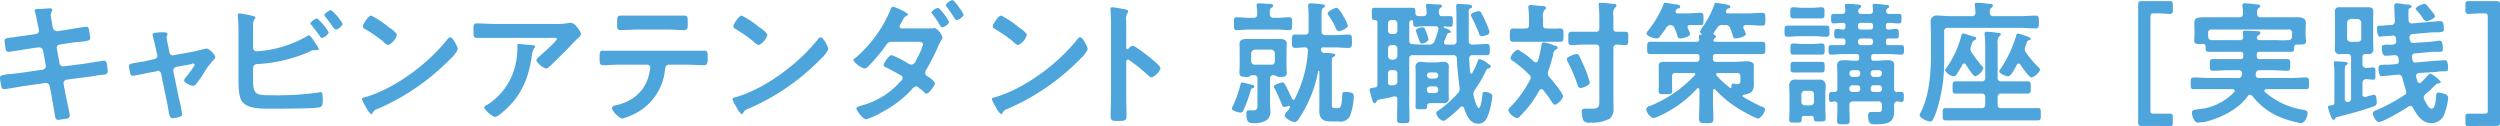<svg xmlns="http://www.w3.org/2000/svg" width="448.625" height="22.7" viewBox="0 0 448.625 22.7">
  <defs>
    <style>
      .cls-1 {
        fill: #4da5dc;
        fill-rule: evenodd;
      }
    </style>
  </defs>
  <path id="キャビンアテンダント_就職対策講座_実践_" data-name="キャビンアテンダント 就職対策講座 ［実践］" class="cls-1" d="M524.875,13406.5c-0.864.1-1.561,0.2-2.065,0.3-1.248.1-1.584,0.2-1.584,0.6,0,0.3.144,1.1,0.192,1.5a0.5,0.5,0,0,0,.5.5c0.144,0,2.833-.4,3.265-0.5l2.112-.3a0.764,0.764,0,0,1,.84.6l0.48,2.6a0.663,0.663,0,0,1-.528.8l-4.129.6c-0.84.1-1.488,0.2-1.968,0.2-1.272.2-1.584,0.2-1.584,0.7a10.832,10.832,0,0,0,.24,1.5,0.5,0.5,0,0,0,.5.5c0.216,0,2.689-.4,3.145-0.5l4.224-.6a0.692,0.692,0,0,1,.816.6l0.312,1.6c0.168,1,.384,2.2.552,3.2a1.3,1.3,0,0,1,.048.3c0.072,0.5.12,0.9,0.576,0.9,0.384,0,1.2-.2,1.584-0.2a0.611,0.611,0,0,0,.528-0.6c0-.3-0.7-3.4-0.816-4l-0.288-1.6a0.666,0.666,0,0,1,.5-0.8l3.793-.5c0.816-.1,1.44-0.2,1.92-0.3,1.464-.1,1.7-0.2,1.7-0.7a6.918,6.918,0,0,0-.072-0.7c-0.024-.2-0.024-0.3-0.048-0.4-0.072-.5-0.12-0.8-0.576-0.8-0.12,0-2.856.4-3.265,0.5l-3.888.5a0.673,0.673,0,0,1-.792-0.5l-0.5-2.7a0.57,0.57,0,0,1,.5-0.7l1.944-.3a16.6,16.6,0,0,1,1.848-.2c1.393-.2,1.7-0.2,1.7-0.7a10.3,10.3,0,0,0-.168-1.2c-0.072-.4-0.1-0.8-0.528-0.8-0.144,0-2.785.4-3.217,0.5l-1.992.3a0.848,0.848,0,0,1-.792-0.6l-0.1-.5c-0.048-.3-0.288-1.6-0.288-1.8a3.107,3.107,0,0,1,.288-0.9,0.341,0.341,0,0,0-.432-0.3c-0.576,0-1.152.1-1.728,0.1-0.6,0-1.008,0-1.008.3a1.364,1.364,0,0,0,.072.3c0.192,0.6.384,1.7,0.528,2.4l0.12,0.5c0.024,0.2.048,0.3,0.048,0.4a0.573,0.573,0,0,1-.528.6Zm21.528,4.6c-0.48.1-.865,0.1-1.2,0.2-1.417.2-1.657,0.3-1.657,0.7a12.921,12.921,0,0,0,.264,1.4,0.431,0.431,0,0,0,.456.3c0.1,0,2.209-.4,2.521-0.5l1.728-.3a1.034,1.034,0,0,1,.168-0.1,0.652,0.652,0,0,1,.648.6l1.008,4.9c0.12,0.5.192,1,.264,1.4,0.168,1.1.288,1.6,0.72,1.6a5.224,5.224,0,0,0,1.2-.2c0.384-.1.576-0.2,0.576-0.5a27.959,27.959,0,0,0-.576-2.8l-1.008-4.9v-0.2a0.676,0.676,0,0,1,.528-0.6l2.76-.5a0.279,0.279,0,0,1,.264-0.1,0.265,0.265,0,0,1,.264.3,18.325,18.325,0,0,1-1.608,2.2,1.345,1.345,0,0,0-.288.5c0,0.5,1.3,1,1.632,1a0.587,0.587,0,0,0,.5-0.3,19.075,19.075,0,0,0,1.488-2.1,12.852,12.852,0,0,1,1.729-2.3,0.854,0.854,0,0,0,.264-0.5,2.875,2.875,0,0,0-1.536-1.5c-0.024,0-1.8.4-2.041,0.5l-3.888.7a0.594,0.594,0,0,1-.768-0.5l-0.216-1.1c-0.072-.3-0.312-1.4-0.312-1.6a0.731,0.731,0,0,1,.1-0.3,0.671,0.671,0,0,0,.072-0.2c0-.4-0.408-0.4-0.672-0.4a8.947,8.947,0,0,0-1.632.1,0.352,0.352,0,0,0-.384.3s0.12,0.4.216,0.9l0.384,1.6,0.24,1.1a0.609,0.609,0,0,1-.528.8Zm30.913-7.7a2.078,2.078,0,0,0-1.225.9,0.411,0.411,0,0,0,.217.3c0.552,0.7,1.032,1.3,1.512,2a0.4,0.4,0,0,0,.36.3,1.785,1.785,0,0,0,1.224-1A10.191,10.191,0,0,0,577.316,13403.4Zm2.5-1.5a2.076,2.076,0,0,0-1.224.9,0.7,0.7,0,0,0,.192.3c0.552,0.7,1.056,1.4,1.56,2.1a0.482,0.482,0,0,0,.336.2,1.785,1.785,0,0,0,1.224-1A9.027,9.027,0,0,0,579.812,13401.9Zm-13.993,10.4a0.723,0.723,0,0,1,.768-0.7,27.06,27.06,0,0,0,9.312-2.2,1.457,1.457,0,0,1,.865-0.3h0.48c0.144,0,.36,0,0.36-0.2a4.394,4.394,0,0,0-.648-1.1,0.283,0.283,0,0,0-.168-0.2,2.987,2.987,0,0,0-.936-1.2c-0.12,0-.288.2-0.384,0.2a20.361,20.361,0,0,1-8.953,2.7,0.612,0.612,0,0,1-.7-0.6v-3.5c0-.5,0-0.9.024-1.1a2.726,2.726,0,0,1,.408-0.8c0-.3-0.408-0.3-0.72-0.4a20.272,20.272,0,0,0-2.185-.4,0.294,0.294,0,0,0-.264.3v0.2a29.428,29.428,0,0,1,.12,3.3v8.1c0,1.1.024,3,.624,3.9,1.033,1.4,3.721,1.3,5.329,1.3,1.872,0,6.769,0,8.4-.2,0.768-.1.768-0.7,0.768-1.4,0-.8-0.024-1.4-0.48-1.4-0.072,0-.168.1-0.24,0.1a53.358,53.358,0,0,1-8.017.5c-3.288,0-3.768,0-3.768-2.9v-2Zm35.4-5.5a0.589,0.589,0,0,0-.408.2c-3.409,4.4-9.409,8.9-14.714,10.5-0.312.1-.744,0.1-0.744,0.4a6.469,6.469,0,0,0,.72,1.4,3.391,3.391,0,0,0,.937,1.3,0.288,0.288,0,0,0,.24-0.2,1.45,1.45,0,0,1,1.008-.8,40.851,40.851,0,0,0,13.033-9,4.9,4.9,0,0,0,1.272-1.7C602.564,13408.6,601.7,13406.8,601.22,13406.8Zm-14.185-3.9c-0.553,0-1.513,1.6-1.513,1.9a0.534,0.534,0,0,0,.384.5,26.227,26.227,0,0,1,3.193,2.2,2.693,2.693,0,0,0,.96.7,2.908,2.908,0,0,0,1.584-1.9,4.567,4.567,0,0,0-1.464-1.3A16.287,16.287,0,0,0,587.035,13402.9Zm26.448,5.1c-0.24,0-.24.1-0.24,0.3a13.139,13.139,0,0,1-.384,3.6,11.454,11.454,0,0,1-5.017,7,0.872,0.872,0,0,0-.576.5,4.065,4.065,0,0,0,1.968,1.7,2.175,2.175,0,0,0,.793-0.4c3.576-2.8,5.064-5.9,5.76-10.2a4.537,4.537,0,0,1,.48-1.8,0.193,0.193,0,0,0,.144-0.2c0-.3-0.336-0.3-0.5-0.3C615.547,13408.2,613.795,13408,613.483,13408Zm-4.2-3.6c-1.105,0-2.209-.1-3.313-0.1-0.552,0-.6.3-0.6,0.9v0.5c0,1,.024,1.2.648,1.2h13.561c0.216,0,.744-0.1.744,0.2,0,0.4-2.664,2.7-3.1,3.1a2.228,2.228,0,0,0-.6.7,3.221,3.221,0,0,0,1.752,1.5,1.175,1.175,0,0,0,.576-0.3c0.888-.8,2.137-2.1,2.977-2.9,0.288-.3,2.088-2.2,2.232-2.3a1.239,1.239,0,0,0,.528-0.7,3.8,3.8,0,0,0-.888-1.4,1.372,1.372,0,0,0-.888-0.6H622.6a10.426,10.426,0,0,1-2.5.2H609.283Zm22.367,4.8H628.6c-0.528,0-.6.2-0.6,1.3,0,0.9.024,1.3,0.648,1.3,1.008,0,2.016-.1,3-0.1h4.873a0.552,0.552,0,0,1,.576.6c0,0.1-.168.9-0.216,1.1a6.87,6.87,0,0,1-3.024,4.4,8.441,8.441,0,0,1-3,1.2,0.861,0.861,0,0,0-.672.5,3.682,3.682,0,0,0,1.849,1.9,13.01,13.01,0,0,0,2.5-1,9.908,9.908,0,0,0,5.184-7.6c0.072-.5.1-1.1,0.768-1.1h3.144c1.033,0,2.065.1,3.121,0.1,0.648,0,.648-0.5.648-1.3,0-1.1.024-1.3-.72-1.3H631.65Zm3.265-6.3h-3.121c-0.624,0-.648.3-0.648,1.3,0,0.9-.072,1.3.648,1.3,1.009,0,2.041-.1,3.073-0.1H640.1c1.032,0,2.064.1,3.072,0.1,0.673,0,.648-0.4.648-1.1,0-1.2.025-1.5-.623-1.5h-8.281Zm32.785,3.9a0.589,0.589,0,0,0-.408.2c-3.409,4.4-9.409,8.9-14.714,10.5-0.312.1-.744,0.1-0.744,0.4a6.469,6.469,0,0,0,.72,1.4,3.4,3.4,0,0,0,.937,1.3,0.288,0.288,0,0,0,.24-0.2,1.45,1.45,0,0,1,1.008-.8,40.851,40.851,0,0,0,13.033-9,4.9,4.9,0,0,0,1.272-1.7C669.044,13408.6,668.18,13406.8,667.7,13406.8Zm-14.185-3.9c-0.553,0-1.513,1.6-1.513,1.9a0.534,0.534,0,0,0,.384.5,26.149,26.149,0,0,1,3.193,2.2,2.693,2.693,0,0,0,.96.7,2.908,2.908,0,0,0,1.584-1.9,4.567,4.567,0,0,0-1.464-1.3A16.287,16.287,0,0,0,653.515,13402.9Zm28.728,2.3a0.362,0.362,0,0,1-.408-0.3,0.781,0.781,0,0,1,.192-0.5,4.288,4.288,0,0,1,.336-0.6,1.492,1.492,0,0,1,.768-0.9,0.24,0.24,0,0,0,.24-0.2,3.27,3.27,0,0,0-1.248-.8,6.209,6.209,0,0,0-1.512-.6,0.718,0.718,0,0,0-.432.6,23.1,23.1,0,0,1-6.265,8.6,0.624,0.624,0,0,0-.384.4,3.741,3.741,0,0,0,2.016,1.5,1.315,1.315,0,0,0,.769-0.5,32.533,32.533,0,0,0,3.1-3.7,1.118,1.118,0,0,1,1.056-.6h4.608c0.36,0,.96,0,0.96.5a13.027,13.027,0,0,1-1.248,2.8,1.041,1.041,0,0,1-.816.8,1.232,1.232,0,0,1-.6-0.2,15.575,15.575,0,0,0-2.952-1.5c-0.552,0-1.464,1.5-1.464,1.8a0.691,0.691,0,0,0,.456.4,28.737,28.737,0,0,1,2.568,1.4,0.507,0.507,0,0,1,.384.5,0.7,0.7,0,0,1-.36.6,14.122,14.122,0,0,1-6.865,4.3c-0.24.1-1.056,0.2-1.056,0.6,0,0.3,1.128,1.9,1.752,1.9a12.2,12.2,0,0,0,2.881-1.3,19.437,19.437,0,0,0,5.256-4,1.516,1.516,0,0,1,.816-0.6,0.656,0.656,0,0,1,.528.3,4.217,4.217,0,0,1,.96.8,0.588,0.588,0,0,0,.36.2c0.48,0,1.561-1.5,1.561-1.9a4.091,4.091,0,0,0-1.345-1.2,0.765,0.765,0,0,1-.432-0.6,1.289,1.289,0,0,1,.264-0.7,39.623,39.623,0,0,0,2.161-4.3,6.908,6.908,0,0,1,.552-1,0.578,0.578,0,0,0,.144-0.3,2.741,2.741,0,0,0-1.416-1.8,0.206,0.206,0,0,0-.216.1h-5.665Zm10.249-3.8a5.348,5.348,0,0,0-1.128-1.3,2.058,2.058,0,0,0-1.248.9,0.636,0.636,0,0,0,.168.3q0.756,1.05,1.44,2.1a0.618,0.618,0,0,0,.36.3,1.992,1.992,0,0,0,1.248-.9,4.206,4.206,0,0,0-.72-1.2A0.884,0.884,0,0,1,692.492,13401.4Zm-3.7.1a1.927,1.927,0,0,0-1.248.8,0.636,0.636,0,0,0,.168.3,20.2,20.2,0,0,1,1.464,2.2,0.361,0.361,0,0,0,.312.2,1.931,1.931,0,0,0,1.248-.9A9.053,9.053,0,0,0,688.8,13401.5Zm25.464,5.3a0.589,0.589,0,0,0-.408.2c-3.409,4.4-9.409,8.9-14.714,10.5-0.312.1-.744,0.1-0.744,0.4a6.469,6.469,0,0,0,.72,1.4,3.411,3.411,0,0,0,.936,1.3,0.288,0.288,0,0,0,.241-0.2,1.45,1.45,0,0,1,1.008-.8,40.851,40.851,0,0,0,13.033-9,4.9,4.9,0,0,0,1.272-1.7C715.6,13408.6,714.74,13406.8,714.26,13406.8Zm-14.185-3.9c-0.552,0-1.513,1.6-1.513,1.9a0.534,0.534,0,0,0,.384.5,26.149,26.149,0,0,1,3.193,2.2,2.693,2.693,0,0,0,.96.7,2.908,2.908,0,0,0,1.584-1.9,4.567,4.567,0,0,0-1.464-1.3A16.287,16.287,0,0,0,700.075,13402.9Zm22.848,5.9a0.206,0.206,0,0,1-.216.1,0.165,0.165,0,0,1-.192-0.2v-3.6c0-.6-0.024-1.1-0.024-1.4a1.994,1.994,0,0,1,.264-1.3,0.788,0.788,0,0,0,.12-0.3c0-.3-0.984-0.4-2.064-0.6-0.168,0-.672-0.1-0.816-0.1a0.333,0.333,0,0,0-.312.4c0,0.1.024,0.3,0.024,0.4,0.024,0.6.072,1.3,0.072,1.9v13.7c0,1.1-.072,2.1-0.072,3.2,0,0.8.408,0.8,1.368,0.8,1.464,0,1.488-.1,1.488-1.2,0-1-.048-1.9-0.048-2.9v-6.5a0.331,0.331,0,0,1,.288-0.4,0.241,0.241,0,0,1,.24.1,28.825,28.825,0,0,1,3.48,2.8,1.132,1.132,0,0,0,.528.3,2.875,2.875,0,0,0,1.609-1.6c0-.5-1.345-1.5-1.681-1.8-0.48-.4-2.88-2.3-3.36-2.3A1.809,1.809,0,0,0,722.923,13408.8Zm22.583,6.8a0.5,0.5,0,0,0-.384-0.3c-0.312,0-1.608-.4-1.8-0.4a0.232,0.232,0,0,0-.264.2,20.228,20.228,0,0,1-1.368,3.9,1.716,1.716,0,0,0-.216.6c0,0.4,1.248.7,1.56,0.7a0.484,0.484,0,0,0,.5-0.4,21.751,21.751,0,0,0,1.1-2.9c0.048-.2.1-0.3,0.12-0.4,0.192-.6.192-0.6,0.48-0.7A0.265,0.265,0,0,0,745.506,13415.6Zm16.778-10.9a7.848,7.848,0,0,0-.816-1.7c-0.192-.4-0.864-1.5-1.224-1.5-0.24,0-1.585.6-1.585,1a1.02,1.02,0,0,0,.192.4,15.069,15.069,0,0,1,1.3,2.3,0.665,0.665,0,0,0,.48.5C760.94,13405.7,762.284,13405.2,762.284,13404.7Zm-13.993-2.1c-0.024-.6-0.024-1,0.288-1.1a0.715,0.715,0,0,0,.336-0.4,0.623,0.623,0,0,0-.648-0.3c-0.385,0-1.561-.1-1.921-0.1-0.216,0-.432,0-0.432.3v0.2a8.337,8.337,0,0,1,.1,1.4,0.6,0.6,0,0,1-.672.7h-0.672c-0.792,0-1.584-.1-2.376-0.1-0.48,0-.456.3-0.456,1.1,0,0.9-.024,1.2.48,1.2,0.72,0,1.56-.1,2.352-0.1h4.777c0.792,0,1.608.1,2.352,0.1,0.5,0,.48-0.3.48-1.2,0-.8,0-1.1-0.48-1.1-0.792,0-1.584.1-2.352,0.1h-0.48A0.583,0.583,0,0,1,748.291,13402.6Zm8.856,17.2c0,1.7.672,2.1,2.256,2.1h1.273a1.862,1.862,0,0,0,1.992-1,10.766,10.766,0,0,0,.672-3.5,0.635,0.635,0,0,0-.552-0.7,4.044,4.044,0,0,0-1.1-.1c-0.384,0-.384.2-0.408,0.5-0.1,2.4-.408,2.4-0.864,2.4h-0.384c-0.5,0-.625-0.1-0.625-0.6v-7.2c0-1-.024-1.3.288-1.4a0.7,0.7,0,0,0,.337-0.3c0-.3-0.457-0.3-1.273-0.4h-0.72a0.587,0.587,0,0,1-.576-0.7,0.362,0.362,0,0,1,.408-0.3h2.017c0.84,0,1.68.1,2.5,0.1,0.648,0,.624-0.4.624-1.2s0.048-1.2-.6-1.2c-0.84,0-1.68.1-2.52,0.1h-1.657a0.62,0.62,0,0,1-.672-0.7v-3c0-.8.024-1,0.336-1.2a0.558,0.558,0,0,0,.288-0.3,0.352,0.352,0,0,0-.384-0.3,16.118,16.118,0,0,0-2.184-.2,0.4,0.4,0,0,0-.48.4c0,0.1.024,0.1,0.024,0.2,0.048,0.6.072,1.1,0.072,1.7v2.7a0.543,0.543,0,0,1-.648.6h-1.728c-0.648,0-.624.3-0.624,1.2,0,0.8-.024,1.2.624,1.2,0.432,0,1.176-.1,1.656-0.1a0.518,0.518,0,0,1,.6.6,21.216,21.216,0,0,1-2.352,8.6,0.288,0.288,0,0,1-.24.2,0.32,0.32,0,0,1-.264-0.2c-0.288-.6-0.6-1.3-0.912-1.9-0.432-.8-0.5-1-0.792-1s-1.56.4-1.56,0.7a0.76,0.76,0,0,0,.168.4c0.5,1,.912,2,1.3,2.9a0.421,0.421,0,0,0,.36.4,2.182,2.182,0,0,0,.792-0.2h0.1a0.211,0.211,0,0,1,.192.2,3.688,3.688,0,0,1-.432.7,1.631,1.631,0,0,0-.528.8c0,0.5,1.224,1.2,1.824,1.2a1.1,1.1,0,0,0,.72-0.6,22.558,22.558,0,0,0,3.36-8c0.1-.5.1-0.6,0.216-0.6,0.072,0,.1.1,0.1,0.2v6.8Zm-8.616-10.8a0.7,0.7,0,0,1,.648.7v1.4a0.562,0.562,0,0,1-.648.6H745.6a0.6,0.6,0,0,1-.672-0.6v-1.4a0.759,0.759,0,0,1,.672-0.7h2.929Zm0.528,4.6a0.279,0.279,0,0,1,.264.1,1.56,1.56,0,0,0,.936.2c0.5,0,1.056,0,1.056-.7,0,0-.048-1-0.048-1.2v-2.7c0-.4.048-0.9,0.048-1.3,0-.8-0.624-0.9-1.272-0.9H744.09c-0.648,0-1.248.1-1.248,0.9,0,0.4.024,0.8,0.024,1.3v2.7c0,0.4-.048.9-0.048,1.2,0,0.6.5,0.7,0.984,0.7a1.308,1.308,0,0,0,1.008-.2,0.279,0.279,0,0,1,.264-0.1h0.336a0.576,0.576,0,0,1,.648.7v4.3c0,0.9.048,1.3-.72,1.3H744.45c-0.36,0-.384.3-0.384,0.6,0,1.7.576,1.7,1.32,1.7a3.978,3.978,0,0,0,2.4-.6,1.907,1.907,0,0,0,.577-1.7c0-.4-0.048-0.9-0.048-1.4v-4.2a0.583,0.583,0,0,1,.672-0.7h0.072Zm28.872,2a0.541,0.541,0,0,1,.576.6h0a0.541,0.541,0,0,1-.576.6h-0.888a0.541,0.541,0,0,1-.576-0.6h0a0.541,0.541,0,0,1,.576-0.6h0.888Zm0-2.5a0.53,0.53,0,0,1,.576.5,0.614,0.614,0,0,1-.576.6h-0.888a0.614,0.614,0,0,1-.576-0.6,0.53,0.53,0,0,1,.576-0.5h0.888Zm2.448,0.1c0-.3.024-0.7,0.024-1.1a0.825,0.825,0,0,0-1.008-.9c-0.432,0-.84.1-1.248,0.1h-1.464c-0.432,0-.864-0.1-1.3-0.1a0.86,0.86,0,0,0-.96,1c0,0.3.024,0.7,0.024,1v4.8c0,0.4-.024.8-0.024,1.3,0,0.4.312,0.4,0.96,0.4,1.08,0,1.08,0,1.1-.5,0-.5.264-0.6,0.7-0.6h2.232a0.808,0.808,0,0,0,.984-0.9c0-.3-0.024-0.7-0.024-1v-3.5Zm7.321-7.4a11.11,11.11,0,0,0-.7-1.8,13.73,13.73,0,0,0-.84-1.7,0.589,0.589,0,0,0-.408-0.2c-0.216,0-1.393.3-1.393,0.7a0.746,0.746,0,0,0,.1.3,32.944,32.944,0,0,1,1.369,3,0.488,0.488,0,0,0,.456.5,2.572,2.572,0,0,0,.84-0.2A0.614,0.614,0,0,0,787.7,13405.8Zm-18.218,7.5a0.552,0.552,0,0,1,.672-0.6h0.336a0.552,0.552,0,0,1,.672.6v1.3a0.666,0.666,0,0,1-.624.8h-0.552a0.447,0.447,0,0,1-.5-0.5v-1.6Zm0-4.5a0.6,0.6,0,0,1,.672-0.6h0.336a0.6,0.6,0,0,1,.672.6v1.3a0.685,0.685,0,0,1-.672.7h-0.336a0.685,0.685,0,0,1-.672-0.7v-1.3Zm0-4.5a0.6,0.6,0,0,1,.672-0.6h0.336a0.6,0.6,0,0,1,.672.6v1.3a0.6,0.6,0,0,1-.672.6h-0.336a0.6,0.6,0,0,1-.672-0.6v-1.3Zm3.817,0.1c0-.6.336-0.7,0.432-0.7a0.354,0.354,0,0,1,.264.4c0.024,0.6.024,0.8,0.432,0.8,0.528,0,1.152-.1,1.776-0.1h1.92a0.525,0.525,0,0,1,.432.4c0,0.1-.024.1-0.024,0.2a17.919,17.919,0,0,1-.7,2.1,0.9,0.9,0,0,1-.912.6h-0.936a13.941,13.941,0,0,1-2.04-.1,0.543,0.543,0,0,1-.648-0.6v-3Zm6.672,3.7a0.373,0.373,0,0,1-.432-0.4,0.572,0.572,0,0,1,.024-0.2c0.216-.4.36-0.9,0.576-1.3a0.32,0.32,0,0,1,.264-0.2c0.168,0,.384,0,0.384-0.2a1.449,1.449,0,0,0-.912-0.6c-0.12,0-.216-0.1-0.336-0.1a0.262,0.262,0,0,1-.072-0.1,0.3,0.3,0,0,1,.12-0.2,4.131,4.131,0,0,0,1.1.1c0.432,0,.432-0.3.432-1s0-.9-0.432-0.9h-1.416a0.553,0.553,0,0,1-.648-0.6,0.91,0.91,0,0,1,.264-0.9,0.479,0.479,0,0,0,.288-0.3c0-.3-0.432-0.3-0.648-0.3-0.48,0-1.344-.1-1.8-0.1-0.216,0-.432,0-0.432.3a0.983,0.983,0,0,1,.024.2c0.048,0.4.072,0.7,0.1,1.1a0.554,0.554,0,0,1-.624.6h-0.456c-0.552,0-.912,0-0.936-0.6s0.048-.9-0.552-0.9H767.13c-0.576,0-.552.2-0.552,1.1s0.024,1.1.576,1.1a0.386,0.386,0,0,1,.432.4v11.1a0.489,0.489,0,0,1-.528.6c-0.5.1-.888,0.1-0.888,0.4a15.978,15.978,0,0,0,.456,1.7c0.144,0.5.192,0.7,0.432,0.7a0.344,0.344,0,0,0,.36-0.3,0.843,0.843,0,0,1,.336-0.3c0.912-.2,1.824-0.3,2.76-0.6h0.192a0.423,0.423,0,0,1,.456.5v0.3c0,1.1-.048,2.2-0.048,3.4,0,0.6.312,0.6,1.1,0.6,0.913,0,1.129,0,1.129-.7,0-1.1-.048-2.2-0.048-3.3v-7.5a0.576,0.576,0,0,1,.648-0.7h7.224a0.571,0.571,0,0,1,.672.6c0.072,1.8.264,3.4,0.48,5.2a0.974,0.974,0,0,1,.024.2,1.015,1.015,0,0,1-.312.8,19.015,19.015,0,0,1-3.312,3,1.111,1.111,0,0,0-.6.6,1.986,1.986,0,0,0,1.272,1.4c0.48,0,2.664-2,3.1-2.5a2.418,2.418,0,0,1,.312-0.1,0.514,0.514,0,0,1,.336.3c0.384,1.2,1.032,2.8,2.5,2.8,1.272,0,1.632-1,1.968-2a15.582,15.582,0,0,0,.6-2.9c0-.6-0.936-0.8-1.3-0.8-0.312,0-.432,0-0.456.3-0.048.4-.24,2.6-0.7,2.6-0.336,0-.936-2.1-0.936-2.5a1.273,1.273,0,0,1,.264-0.8,23.624,23.624,0,0,0,1.9-3.2c0.168-.4.24-0.6,0.552-0.6a0.609,0.609,0,0,0,.408-0.4c0-.2-0.144-0.2-0.672-0.6a3.549,3.549,0,0,0-1.32-.7,0.4,0.4,0,0,0-.336.3,15.161,15.161,0,0,1-1.008,2.2,0.162,0.162,0,0,1-.192.1,0.21,0.21,0,0,1-.192-0.2c-0.073-.8-0.121-1.7-0.169-2.5a0.563,0.563,0,0,1,.649-0.6h2.52c0.552,0,.528-0.3.528-1s0.024-1-.528-1c-0.84,0-1.68.1-2.5,0.1h-0.072a0.6,0.6,0,0,1-.673-0.7v-5a0.769,0.769,0,0,1,.241-0.8,0.329,0.329,0,0,0,.359-0.3c0-.3-0.288-0.3-0.648-0.4-0.312,0-1.512-.1-1.752-0.1a0.373,0.373,0,0,0-.456.4c0,0.2.048,0.8,0.048,1.3v0.8c0,1.4.024,2.7,0.024,4.1a0.591,0.591,0,0,1-.672.7h-1.152Zm-3.216-.9a10.329,10.329,0,0,0-.312-1.1c-0.336-.9-0.456-1.1-0.744-1.1s-1.224.2-1.224,0.6c0,0.1.216,0.6,0.384,1.1,0.24,0.7.384,1.2,0.672,1.2A1.328,1.328,0,0,0,776.755,13407.2Zm28.944,7.7a18.583,18.583,0,0,0-1.032-2.9c-0.288-.6-0.552-1.3-0.888-1.9a0.48,0.48,0,0,0-.48-0.3c-0.36,0-1.728.5-1.728,0.9a1.37,1.37,0,0,0,.168.5,27.249,27.249,0,0,1,1.776,4.2,0.655,0.655,0,0,0,.528.5C804.235,13415.9,805.7,13415.5,805.7,13414.9Zm-7.464-2c0.336-1,.648-2,0.888-3a0.989,0.989,0,0,1,.48-0.9c0.144-.1.336-0.1,0.336-0.3a0.475,0.475,0,0,0-.552-0.4,7.684,7.684,0,0,0-1.968-.6,0.4,0.4,0,0,0-.385.4,18.156,18.156,0,0,1-.648,2.9,0.36,0.36,0,0,1-.36.3c-0.12,0-.216-0.1-0.312-0.1a14.008,14.008,0,0,0-2.928-2.2,2.308,2.308,0,0,0-1.32,1.5,0.66,0.66,0,0,0,.384.5,20.535,20.535,0,0,1,2.976,2.5,0.645,0.645,0,0,1,.264.5,0.8,0.8,0,0,1-.1.4,19.7,19.7,0,0,1-3.552,4.9,1.685,1.685,0,0,0-.384.6,2.543,2.543,0,0,0,1.56,1.4,1.233,1.233,0,0,0,.7-0.5,18.585,18.585,0,0,0,3.336-4.5,0.493,0.493,0,0,1,.384-0.2,0.436,0.436,0,0,1,.336.2c0.553,0.7.937,1.2,1.2,1.6,0.432,0.7.624,1,.888,1a2.67,2.67,0,0,0,1.464-1.5c0-.5-2.04-3-2.5-3.5a1.107,1.107,0,0,1-.264-0.6A0.837,0.837,0,0,1,798.235,13412.9Zm11.689-10a1.865,1.865,0,0,1,.264-1.4,0.535,0.535,0,0,0,.288-0.4c0-.3-0.408-0.3-0.744-0.3a14.46,14.46,0,0,0-2.017-.2c-0.24,0-.432,0-0.432.3,0,0.1.024,0.2,0.024,0.3a15.077,15.077,0,0,1,.1,1.8v2.2a0.552,0.552,0,0,1-.672.6h-4.32c-0.6,0-.576.3-0.576,1.2,0,0.8-.024,1.2.576,1.2,0.648,0,1.536-.1,2.352-0.1h1.968a0.583,0.583,0,0,1,.672.7v9c0,1.4.048,1.8-1.392,1.8h-1.272a0.473,0.473,0,0,0-.48.6,4.7,4.7,0,0,0,.264,1.5,1.306,1.306,0,0,0,1.272.4,6.792,6.792,0,0,0,3.457-.7,2.151,2.151,0,0,0,.7-1.8c0-.6-0.024-1.2-0.024-1.8v-9a0.6,0.6,0,0,1,.624-0.7c0.456,0,1.1.1,1.488,0.1,0.6,0,.552-0.4.552-1.2,0-1,.048-1.2-0.576-1.2h-1.464a0.526,0.526,0,0,1-.624-0.6v-2.3Zm-12.625.4a1.871,1.871,0,0,1,.263-1.4,0.535,0.535,0,0,0,.289-0.4,0.505,0.505,0,0,0-.528-0.3c-0.385,0-1.9-.2-2.233-0.2a0.373,0.373,0,0,0-.432.4l0.024,0.2a15.077,15.077,0,0,1,.1,1.8v1.2c0,0.5-.192.6-0.672,0.6a14.219,14.219,0,0,1-2.064,0c-0.72,0-.7.4-0.7,1.2,0,0.9-.024,1.2.7,1.2h8.209c0.72,0,.72-0.2.72-1.2,0-.9.024-1.2-0.7-1.2a17.7,17.7,0,0,1-2.3,0c-0.48,0-.672-0.1-0.672-0.6v-1.3Zm35.424,11.2c0,0.4,0,.7-0.648.7a0.53,0.53,0,0,1-.384-0.1h-0.216c-0.336,0-.36.3-0.36,0.6a0.211,0.211,0,0,1-.192.2,0.123,0.123,0,0,1-.144-0.1,17.348,17.348,0,0,1-2.3-2.1l-0.1-.2c0-.3.168-0.3,0.36-0.3h3.312a0.552,0.552,0,0,1,.672.6v0.7Zm-2.544-12.5a0.547,0.547,0,0,1,.432-0.4,0.333,0.333,0,0,0,.312-0.2c0-.4-0.336-0.4-1.272-0.6-0.216,0-1.176-.2-1.32-0.2-0.216,0-.24.2-0.312,0.4a16.76,16.76,0,0,1-1.968,3.8,3.573,3.573,0,0,0-.576,1,0.765,0.765,0,0,0,.312.4h0.048a0.262,0.262,0,0,1-.072.1c-0.216,0-.48,0-0.48.3a3.525,3.525,0,0,0,.048.5,0.428,0.428,0,0,1-.528.5h-8.281c-0.528,0-.528.3-0.528,1.1s-0.024,1.1.528,1.1H824.8c0.408,0,.576.1,0.576,0.5v0.3a0.511,0.511,0,0,1-.576.6h-5.4c-0.6,0-1.344-.1-1.344.7,0,0.4.024,1,.024,1.5v1.5c0,0.5-.024,1.1-0.024,1.6s0.312,0.5,1.224.5c0.936,0,1.2,0,1.2-.5,0-.6-0.024-1.1-0.024-1.6v-1.1a0.552,0.552,0,0,1,.672-0.6h3.145c0.168,0,.336,0,0.336.2a0.193,0.193,0,0,1-.072.2,22.393,22.393,0,0,1-8.017,5.5,0.824,0.824,0,0,0-.7.6,2.1,2.1,0,0,0,1.272,1.6,3.107,3.107,0,0,0,.888-0.3,20.794,20.794,0,0,0,6.961-5c0.072,0,.12-0.1.192-0.1a0.314,0.314,0,0,1,.24.3v2.1c0,1-.072,2.1-0.072,3.1,0,0.7.264,0.8,1.272,0.8,1.032,0,1.3,0,1.3-.8,0-1-.072-2.1-0.072-3.1v-1.9c0.024-.2.072-0.3,0.24-0.3a0.174,0.174,0,0,1,.192.1,20.36,20.36,0,0,0,5.376,4.1,13.8,13.8,0,0,0,2.329,1.1,2.456,2.456,0,0,0,1.224-1.7,0.912,0.912,0,0,0-.72-0.5,35.882,35.882,0,0,1-3.193-1.7,0.178,0.178,0,0,1-.12-0.2,0.215,0.215,0,0,1,.216-0.2c1.273-.2,1.8-0.6,1.8-1.9,0-.3-0.024-0.6-0.024-0.9v-1.2c0-.6.024-0.9,0.024-1.2,0-.7-0.72-0.8-1.3-0.8-0.7,0-1.369.1-2.065,0.1h-3.408a0.511,0.511,0,0,1-.576-0.6v-0.3c0-.4.168-0.5,0.576-0.5h8.3c0.552,0,.528-0.3.528-1.1s0.024-1.1-.528-1.1h-8.3c-0.192,0-.5,0-0.5-0.3a0.7,0.7,0,0,1,.192-0.3,0.429,0.429,0,0,0,.264-0.3,0.293,0.293,0,0,0-.216-0.3,0.248,0.248,0,0,1-.216-0.3s0-.1.048-0.1a5.533,5.533,0,0,1,.552-0.8,0.949,0.949,0,0,1,1.008-.6h0.48a0.811,0.811,0,0,1,.912.6,11.8,11.8,0,0,1,.432,1.2c0.168,0.5.216,0.6,0.5,0.6,0.408,0,1.872-.3,1.872-0.8a4.245,4.245,0,0,0-.264-0.7,0.859,0.859,0,0,1-.144-0.3,0.608,0.608,0,0,1-.048-0.2,0.391,0.391,0,0,1,.456-0.4h0.5c0.84,0,1.68.1,2.448,0.1,0.552,0,.552-0.3.552-1.1,0-.9.024-1.2-0.576-1.2-0.816,0-1.608.1-2.424,0.1h-3.673a0.349,0.349,0,0,1-.408-0.3A0.608,0.608,0,0,1,830.179,13402Zm-9.049,0a0.607,0.607,0,0,1,.48-0.4,0.316,0.316,0,0,0,.312-0.3c0-.3-0.36-0.3-0.6-0.4-0.36,0-1.776-.3-2.064-0.3a0.227,0.227,0,0,0-.288.2,19.329,19.329,0,0,1-2.808,4.8,1,1,0,0,0-.288.5c0,0.5,1.392.9,1.824,0.9a0.749,0.749,0,0,0,.672-0.5,12.824,12.824,0,0,0,1.032-1.4,0.88,0.88,0,0,1,.768-0.5,0.782,0.782,0,0,1,.744.6,8.012,8.012,0,0,1,.5,1.3,0.5,0.5,0,0,0,.528.5c0.361,0,1.753-.3,1.753-0.8a4.388,4.388,0,0,0-.408-1,0.608,0.608,0,0,1-.048-0.2,0.373,0.373,0,0,1,.432-0.4h1.872c0.576,0,.552-0.2.552-1.1,0-.8.024-1.1-0.552-1.1-0.672,0-1.464.1-2.232,0.1h-1.849a0.338,0.338,0,0,1-.384-0.3A0.279,0.279,0,0,1,821.13,13402Zm24.984,4.6c0.672,0,1.344.1,2.017,0.1,0.6,0,.576-0.3.576-1s0.024-1-.576-1h-6.889c-0.624,0-.6.3-0.6,1s-0.024,1,.576,1c0.672,0,1.344-.1,2.016-0.1h2.88Zm-0.6,6.5h1.777c0.576,0,.552-0.3.552-1,0-.6.024-0.9-0.552-0.9H842.25c-0.576,0-.528.4-0.528,0.9,0,0.7-.048,1,0.552,1h3.24Zm0.048-3.2h1.729c0.576,0,.552-0.3.552-1,0-.6.048-1-0.5-1-0.6,0-1.177.1-1.777,0.1h-1.584c-0.576,0-1.152-.1-1.728-0.1s-0.552.3-.552,1c0,0.6-.048,1,0.5,1h3.36Zm0.1-6.5h1.657c0.528,0,.5-0.4.5-1s0.024-1-.528-1c-0.409,0-1.081.1-1.633,0.1h-1.824c-0.552,0-1.224-.1-1.632-0.1-0.552,0-.528.4-0.528,1s-0.024,1,.5,1h3.48Zm-1.32,15.6a0.6,0.6,0,0,1-.672-0.6v-1.4a0.6,0.6,0,0,1,.672-0.6h0.912a0.6,0.6,0,0,1,.672.6v1.4a0.6,0.6,0,0,1-.672.6h-0.912Zm1.536,2.3c0.024,0.6.168,0.6,1.057,0.6,0.84,0,1.08,0,1.08-.6s-0.048-1.2-.048-1.8v-2.5c0-.4.048-0.9,0.048-1.4a1.011,1.011,0,0,0-1.2-1.2h-4.128a0.988,0.988,0,0,0-1.2,1.1c0,0.5.048,1,.048,1.5v2.7c0,0.6-.048,1.2-0.048,1.8s0.24,0.6,1.1.6c0.984,0,1.152,0,1.128-.7,0-.4.144-0.5,0.432-0.5h1.272A0.373,0.373,0,0,1,845.874,13421.3Zm10.081-14.3a0.541,0.541,0,0,1,.576.6h0a0.541,0.541,0,0,1-.576.6H854.4a0.541,0.541,0,0,1-.576-0.6h0a0.541,0.541,0,0,1,.576-0.6h1.56Zm0.12-2.8a0.458,0.458,0,0,1,.456.5v0.2a0.458,0.458,0,0,1-.456.5h-1.8a0.458,0.458,0,0,1-.456-0.5v-0.2a0.458,0.458,0,0,1,.456-0.5h1.8Zm0.024,11.7a0.5,0.5,0,0,1,.552-0.5h0.888a0.517,0.517,0,0,1,.576.5v0.2a0.517,0.517,0,0,1-.576.5h-0.888a0.5,0.5,0,0,1-.552-0.5v-0.2Zm-2.424-.5a0.5,0.5,0,0,1,.552.5v0.2a0.5,0.5,0,0,1-.552.5h-0.816a0.517,0.517,0,0,1-.576-0.5v-0.2a0.517,0.517,0,0,1,.576-0.5h0.816Zm2.976-1.5a0.576,0.576,0,0,1-.552-0.6v-0.1a0.5,0.5,0,0,1,.552-0.5h0.888a0.517,0.517,0,0,1,.576.5v0.1a0.6,0.6,0,0,1-.576.6h-0.888Zm-2.424-.6a0.576,0.576,0,0,1-.552.6h-0.816a0.6,0.6,0,0,1-.576-0.6v-0.1a0.517,0.517,0,0,1,.576-0.5h0.816a0.5,0.5,0,0,1,.552.5v0.1Zm-3.12-5.1h-2.088c-0.48,0-.48.2-0.48,0.8s-0.024.9,0.48,0.9c0.768,0,1.512-.1,2.28-0.1h2.28a0.434,0.434,0,0,1,.456.5v0.2a0.434,0.434,0,0,1-.456.5h-0.312c-0.672,0-1.32-.1-1.968-0.1-0.7,0-1.224.2-1.224,0.9,0,0.6.048,1.2,0.048,1.8v2.5a0.465,0.465,0,0,1-.528.5h-0.5c-0.48,0-.48.3-0.48,0.9s0,0.9.48,0.9c0.168,0,.336-0.1.5-0.1a0.5,0.5,0,0,1,.528.6v0.5c0,0.8-.048,1.6-0.048,2.4,0,0.6.288,0.6,1.152,0.6,0.888,0,1.1,0,1.1-.7,0-.8-0.048-1.5-0.048-2.3v-0.4a0.591,0.591,0,0,1,.672-0.7h4.488a0.583,0.583,0,0,1,.672.7v0.2c0,0.8.024,1-.624,1h-1.3c-0.36,0-.552.1-0.552,0.7,0,1.5.648,1.5,1.08,1.5,2.233,0,3.6-.1,3.6-2.4,0-.4-0.024-0.7-0.024-1a0.6,0.6,0,0,1,.6-0.7c0.24,0,.456.1,0.672,0.1,0.5,0,.48-0.4.48-0.9,0-.6.024-0.9-0.48-0.9H860.9a0.518,0.518,0,0,1-.6-0.6v-2.4c0-.6.024-1.2,0.024-1.8,0-.8-0.552-0.9-1.224-0.9-0.648,0-1.321.1-1.969,0.1h-0.48a0.423,0.423,0,0,1-.456-0.5v-0.2a0.434,0.434,0,0,1,.456-0.5h2.665c0.768,0,1.512.1,2.28,0.1,0.48,0,.48-0.3.48-0.9s0-.8-0.48-0.8h-2.3c-0.336,0-.456-0.1-0.456-0.5v-0.2c0-.4.12-0.5,0.432-0.5h1.32c0.576,0,.552-0.2.552-0.8s0.048-.9-0.552-0.9c-0.456,0-.888.1-1.344,0.1a0.4,0.4,0,0,1-.408-0.5v-0.2a0.418,0.418,0,0,1,.432-0.5c0.6,0,1.3.1,1.9,0.1,0.48,0,.456-0.3.456-0.9s0.024-.8-0.456-0.8h-1.68a0.515,0.515,0,0,1-.624-0.5l0.023-.1a0.5,0.5,0,0,1,.241-0.4,0.479,0.479,0,0,0,.288-0.3c0-.3-0.36-0.3-0.552-0.3a14.46,14.46,0,0,0-2.017-.2c-0.216,0-.408,0-0.408.3,0,0,.072.7,0.072,0.9a0.543,0.543,0,0,1-.648.6h-1.368a0.546,0.546,0,0,1-.648-0.5,0.155,0.155,0,0,1,.024-0.1,0.5,0.5,0,0,1,.24-0.4,0.607,0.607,0,0,0,.288-0.4c0-.2-0.36-0.3-0.984-0.3a0.838,0.838,0,0,1-.456-0.1h-1.08c-0.24,0-.408,0-0.408.3,0,0.1.072,0.6,0.072,0.9a0.535,0.535,0,0,1-.624.6h-1.464c-0.48,0-.456.3-0.456,0.8,0,0.6-.024.9,0.48,0.9,0.36,0,1.248-.1,1.656-0.1a0.418,0.418,0,0,1,.432.5v0.2a0.418,0.418,0,0,1-.432.5c-0.336,0-.672-0.1-1.008-0.1-0.576,0-.576.3-0.576,0.9s0,0.8.576,0.8h1.008a0.418,0.418,0,0,1,.432.5v0.2C851.563,13408.1,851.419,13408.2,851.107,13408.2Zm23.016,0.1a1.565,1.565,0,0,0,.12-0.3,0.889,0.889,0,0,1,.5-0.7,0.431,0.431,0,0,0,.312-0.3,0.377,0.377,0,0,0-.408-0.3c-0.312-.1-1.752-0.6-1.968-0.6a0.365,0.365,0,0,0-.288.3,17.454,17.454,0,0,1-2.785,6,0.388,0.388,0,0,0-.192.3,2.31,2.31,0,0,0,1.584,1.1,0.675,0.675,0,0,0,.552-0.4c0.361-.6.721-1.1,1.009-1.7a0.4,0.4,0,0,1,.312-0.2,0.236,0.236,0,0,1,.288.2c0.24,0.3,1.32,2.1,1.7,2.1a2.347,2.347,0,0,0,1.464-1.5,0.592,0.592,0,0,0-.216-0.3,24.526,24.526,0,0,1-1.9-2.5,1.219,1.219,0,0,1-.216-0.6A1.78,1.78,0,0,1,874.123,13408.3Zm2.52,10.6a0.552,0.552,0,0,1-.672.6h-6.385c-0.6,0-.576.3-0.576,1.1s-0.024,1.1.576,1.1h16.49c0.576,0,.552-0.3.552-1.1,0-.9.024-1.1-0.576-1.1h-6.5a0.552,0.552,0,0,1-.672-0.6v-1.4a0.552,0.552,0,0,1,.672-0.6h4.7c0.6,0,.576-0.3.576-1.1s0.024-1.1-.576-1.1h-4.7a0.583,0.583,0,0,1-.672-0.7v-6a1.87,1.87,0,0,1,.288-1.4,0.479,0.479,0,0,0,.288-0.3c0-.3-0.36-0.3-0.6-0.3a13.157,13.157,0,0,0-1.92-.2,0.336,0.336,0,0,0-.408.3c0,0.1.024,0.2,0.024,0.3,0.048,0.6.1,1.2,0.1,1.9v5.7a0.583,0.583,0,0,1-.672.7h-4.633c-0.576,0-.552.3-0.552,1.1s-0.024,1.1.552,1.1h4.633a0.561,0.561,0,0,1,.672.6v1.4Zm1.488-15.9a0.584,0.584,0,0,1-.648-0.7,0.878,0.878,0,0,1,.24-0.8,0.478,0.478,0,0,0,.312-0.4c0-.3-0.432-0.3-0.648-0.3a16.882,16.882,0,0,0-2.16-.2c-0.24,0-.456,0-0.456.3,0,0.1.024,0.2,0.024,0.3a8.508,8.508,0,0,1,.1,1.1,0.591,0.591,0,0,1-.672.7h-3.745c-0.768,0-1.536-.1-2.3-0.1a1.084,1.084,0,0,0-1.32,1.2c0,0.8.048,1.5,0.048,2.3v3.9c0,3.1-.36,7.2-1.848,10a0.955,0.955,0,0,0-.168.4c0,0.6,1.368,1.2,1.9,1.2a0.5,0.5,0,0,0,.408-0.2,11.505,11.505,0,0,0,.936-2.4,28.628,28.628,0,0,0,1.152-8.3v-5.2a0.583,0.583,0,0,1,.672-0.7h12.937c0.937,0,1.873.1,2.809,0.1,0.576,0,.576-0.3.576-1.2,0-.8,0-1.1-0.576-1.1-0.816,0-1.824.1-2.809,0.1h-4.752Zm4.824,8.7c0.264,0.4,1.585,2.3,1.993,2.3a2.425,2.425,0,0,0,1.56-1.4,1.308,1.308,0,0,0-.36-0.5,14.985,14.985,0,0,1-2.184-2.6,0.764,0.764,0,0,1-.216-0.6,2.984,2.984,0,0,1,.1-0.5,2.141,2.141,0,0,0,.192-0.5,0.741,0.741,0,0,1,.456-0.6c0.1,0,.336,0,0.336-0.2a0.736,0.736,0,0,0-.48-0.4,18.891,18.891,0,0,0-1.825-.6,0.5,0.5,0,0,0-.336.5,22.724,22.724,0,0,1-2.736,5.8,1.787,1.787,0,0,0-.288.5c0,0.4,1.224.9,1.584,0.9,0.528,0,1.1-1.2,1.584-2.1a0.361,0.361,0,0,1,.312-0.2A0.436,0.436,0,0,1,882.955,13411.7Zm27.361,9.5c0-.6-0.072-0.7-0.576-0.7h-2.761c-0.576,0-.672-0.1-0.672-0.6v-16.7c0-.6.1-0.7,0.672-0.7h0.7c0.769,0,1.753.1,2.065,0.1,0.5,0,.576-0.2.576-0.7v-0.9c0-.6-0.1-0.7-0.6-0.7h-4.9c-0.6,0-.72.1-0.72,0.7v21c0,0.6.12,0.7,0.72,0.7h2.856c0.769,0,1.873.1,2.041,0.1,0.5,0,.6-0.2.6-0.7v-0.9Zm15.119-14.5a0.442,0.442,0,0,1,.288-0.3,0.523,0.523,0,0,0,.312-0.4,0.362,0.362,0,0,0-.408-0.3c-0.336,0-1.92-.1-2.28-0.1-0.264,0-.456,0-0.456.3,0,0.2.048,0.5,0.048,0.8a0.526,0.526,0,0,1-.648.6h-4.969a0.573,0.573,0,0,1-.648-0.6,2.876,2.876,0,0,1-.024-0.4v-0.3a0.552,0.552,0,0,1,.672-0.6h13.729a0.561,0.561,0,0,1,.672.6v0.4a1.266,1.266,0,0,1-.024.3,0.592,0.592,0,0,1-.672.6,14.887,14.887,0,0,1-2.112,0h-2.856c-0.312,0-.6,0-0.648-0.4v-0.1Zm-9.241,1.8c0.024,0.6,0,.9.576,0.9h5.641c0.384,0,.552.1,0.552,0.5v0.3c0,0.4-.168.5-0.552,0.5h-4.9c-0.576,0-.552.3-0.552,1,0,0.8-.024,1.1.576,1.1,0.888,0,1.752-.1,2.64-0.1h1.993a0.53,0.53,0,0,1,.576.5v0.2a0.534,0.534,0,0,0-.048.2,0.578,0.578,0,0,1-.7.5h-5.137c-0.912,0-1.848-.1-2.784-0.1-0.552,0-.552.3-0.552,1.1s0,1,.552,1h6.984a0.33,0.33,0,0,1,.361.3,0.2,0.2,0,0,1-.072.2,10.029,10.029,0,0,1-6.481,3.1c-0.6.1-1.128,0.1-1.128,0.6s0.36,1.8,1.08,1.8c0.24,0,.84-0.1,1.1-0.1,2.784-.6,6.265-2.3,7.873-4.7a0.485,0.485,0,0,1,.36-0.2,2.966,2.966,0,0,1,.336.1,12.112,12.112,0,0,0,5.04,3.9,18.3,18.3,0,0,0,3.769,1.1c0.72,0,1.2-1.2,1.2-1.8,0-.4-0.288-0.5-0.768-0.6a13.514,13.514,0,0,1-6.889-3.2,0.385,0.385,0,0,1-.1-0.2,0.322,0.322,0,0,1,.336-0.3H934.2c0.576,0,.552-0.2.552-1s0.024-1.1-.552-1.1c-0.912,0-1.849.1-2.785,0.1h-5.664a0.509,0.509,0,0,1-.552-0.5v-0.2a0.983,0.983,0,0,0,.024-0.2,0.6,0.6,0,0,1,.648-0.5h2.3c0.888,0,1.752.1,2.64,0.1,0.6,0,.576-0.3.576-1.1,0-.7.024-1-0.552-1h-4.9c-0.384,0-.552-0.1-0.552-0.5v-0.3c0-.4.168-0.5,0.552-0.5h5.592c0.6,0,.552-0.3.576-0.8a0.436,0.436,0,0,1,.528-0.5h0.433c0.84,0,1.152-.1,1.152-0.6,0-.3-0.072-0.7-0.072-1.1v-0.8c0-.6.048-1.1,0.048-1.4,0-.8-0.7-1-1.393-1h-6.672a0.571,0.571,0,0,1-.672-0.6,1.192,1.192,0,0,1,.288-1.1,0.479,0.479,0,0,0,.288-0.3c0-.3-0.456-0.3-0.672-0.3a15.435,15.435,0,0,0-2.112-.2,0.385,0.385,0,0,0-.456.3,1.266,1.266,0,0,0,.024.3,7.9,7.9,0,0,1,.1,1.3,0.581,0.581,0,0,1-.672.6H915.93c-1.1,0-1.752.1-1.752,1,0,0.3.024,0.8,0.024,1.4v0.7c0,0.4-.048.7-0.048,1.1,0,0.6.384,0.6,1.3,0.6h0.216A0.428,0.428,0,0,1,916.194,13408.5Zm41.185-5.5a2.869,2.869,0,0,0-.528-0.8c-0.312-.4-0.7-0.9-1.08-1.3a0.418,0.418,0,0,0-.336-0.1,2.645,2.645,0,0,0-1.536.8,0.531,0.531,0,0,0,.12.3,10.776,10.776,0,0,1,1.128,1.4,1.008,1.008,0,0,0,.672.6C956.2,13403.9,957.379,13403.4,957.379,13403Zm-15.121,4.6a0.629,0.629,0,0,1-.672-0.7v-2.7a0.759,0.759,0,0,1,.672-0.7h1.224a0.7,0.7,0,0,1,.648.7v2.7a0.593,0.593,0,0,1-.648.7h-1.224Zm-2.952,10.8a0.505,0.505,0,0,1-.408.6c-0.264,0-.744,0-0.744.3a6.244,6.244,0,0,0,.24.9c0.288,0.8.48,1.4,0.768,1.4a0.324,0.324,0,0,0,.288-0.2,0.44,0.44,0,0,1,.432-0.3c2.088-.6,4.368-1.1,6.385-1.9a0.714,0.714,0,0,0,.623-0.9c0-.3,0-1.2-0.48-1.2a9.9,9.9,0,0,0-1.464.4h-0.168a0.418,0.418,0,0,1-.432-0.5v-2a0.667,0.667,0,0,1,.672-0.7c0.408,0,.912.1,1.2,0.1,0.5,0,.457-0.3.457-1.1s0.048-1.1-.457-1.1c-0.336,0-.816.1-1.2,0.1-0.48-.1-0.672-0.2-0.672-0.7v-1.2a0.526,0.526,0,0,1,.624-0.6h0.408a0.8,0.8,0,0,0,.912-1c0-.5-0.023-1-0.023-1.5v-3.4c0-.5.023-1.1,0.023-1.6,0-.7-0.216-0.9-0.936-0.9H940.29a0.761,0.761,0,0,0-.888.9c0,0.5.024,1.1,0.024,1.6v3.4c0,0.5-.024,1-0.024,1.5a0.831,0.831,0,0,0,1.032,1h1.2a0.552,0.552,0,0,1,.672.6v7.4a0.581,0.581,0,0,1-.672.6,0.505,0.505,0,0,1-.456-0.6v-4.9c0-.7.024-1,0.24-1.1a0.479,0.479,0,0,0,.288-0.3c0-.2-0.192-0.2-0.336-0.3-0.24,0-1.584-.1-1.8-0.1-0.192,0-.36,0-0.36.3v0.2a12.6,12.6,0,0,1,.1,1.9v4.9Zm16.345-1.4a14.928,14.928,0,0,0,1.7-1.6c0.1,0,.288-0.3.408-0.3,0.529-.1.648-0.1,0.648-0.3a5.481,5.481,0,0,0-1.872-1.5,2.414,2.414,0,0,0-.792.7q-0.4.45-.864,0.9a0.346,0.346,0,0,1-.312.1,0.463,0.463,0,0,1-.36-0.3c-0.072-.3-0.168-0.5-0.216-0.8,0-.1-0.024-0.1-0.024-0.2a0.55,0.55,0,0,1,.5-0.5l3.168-.2a4.806,4.806,0,0,1,1.105-.1c0.744,0,.96,0,0.96-0.5,0-.3.024-1.5-0.528-1.5-0.216,0-1.273.1-1.7,0.1l-3.432.3c-0.456.1-.672-0.1-0.744-0.6l-0.072-.3v-0.2a0.509,0.509,0,0,1,.552-0.5l2.976-.3h1.08c0.721,0,.937,0,0.937-0.5,0-.4,0-1.5-0.528-1.5a2.918,2.918,0,0,0-.793.1,6,6,0,0,0-.864.1l-3.048.2a0.612,0.612,0,0,1-.7-0.6c-0.024-.1-0.024-0.2-0.048-0.3a0.576,0.576,0,0,1,.576-0.7l3.528-.3H958c0.745-.1.961-0.1,0.961-0.5s0-1.5-.528-1.5h-0.769a4.3,4.3,0,0,1-.936.1l-3.432.3a0.571,0.571,0,0,1-.672-0.6c-0.024-.5-0.024-0.9-0.024-1.4,0-.4-0.024-0.6.216-0.7,0.144-.1.336-0.1,0.336-0.3,0-.3-0.408-0.4-0.864-0.4-0.576,0-1.176-.2-1.752-0.2a0.4,0.4,0,0,0-.48.4c0,0.3.1,2.4,0.1,2.8a0.655,0.655,0,0,1-.6.7h-0.576c-0.384,0-.7.1-0.936,0.1-1.008,0-1.08,0-1.08.5,0,0.4.048,1.5,0.576,1.5a3.653,3.653,0,0,1,.624-0.1c0.5,0,1.3-.1,1.512-0.1a0.548,0.548,0,0,1,.7.5l0.048,0.4a0.62,0.62,0,0,1-.576.7,4.374,4.374,0,0,1-1.152,0c-0.744.1-.864,0.1-0.864,0.5s0.048,1.5.576,1.5h0.432c0.12,0,1.128-.1,1.248-0.1h0.12a0.583,0.583,0,0,1,.6.6l0.072,0.3v0.2a0.489,0.489,0,0,1-.528.5l-1.056.1h-0.96c-1.056.1-1.1,0.1-1.1,0.6,0,0.4.048,1.5,0.6,1.5,0.12,0,.408-0.1.672-0.1a8.955,8.955,0,0,0,1.056-.1l1.176-.1a0.7,0.7,0,0,1,.768.6c0.192,0.7.384,1.5,0.648,2.2a1.3,1.3,0,0,1,.048.3,0.6,0.6,0,0,1-.384.6,32.566,32.566,0,0,1-5.017,2.7,0.751,0.751,0,0,0-.623.5c0,0.4.623,1.6,1.1,1.6,0.792,0,4.512-2.2,5.352-2.8,0.12,0,.192-0.1.336-0.1a0.607,0.607,0,0,1,.48.4c0.72,1.3,1.608,2.7,3.288,2.7a2.487,2.487,0,0,0,2.425-2,10.461,10.461,0,0,0,.576-2.5,0.739,0.739,0,0,0-.5-0.7,5.555,5.555,0,0,0-1.272-.3c-0.361,0-.361.3-0.385,0.6-0.072.9-.168,2.3-0.816,2.3-0.552,0-1.08-1.2-1.3-1.6a0.855,0.855,0,0,1-.12-0.4A0.818,0.818,0,0,1,955.651,13417Zm7.175,4.2v0.9c0,0.5.1,0.7,0.6,0.7,0.168,0,1.272-.1,2.04-0.1h2.856c0.6,0,.72-0.1.72-0.7v-21c0-.6-0.12-0.7-0.72-0.7h-4.9c-0.5,0-.6.1-0.6,0.7v0.9c0,0.5.072,0.7,0.576,0.7,0.312,0,1.3-.1,2.064-0.1h0.7c0.576,0,.672.1,0.672,0.7v16.7c0,0.5-.1.6-0.672,0.6H963.4C962.9,13420.5,962.826,13420.6,962.826,13421.2Z" transform="translate(-520.406 -13400.1)"/>
</svg>
